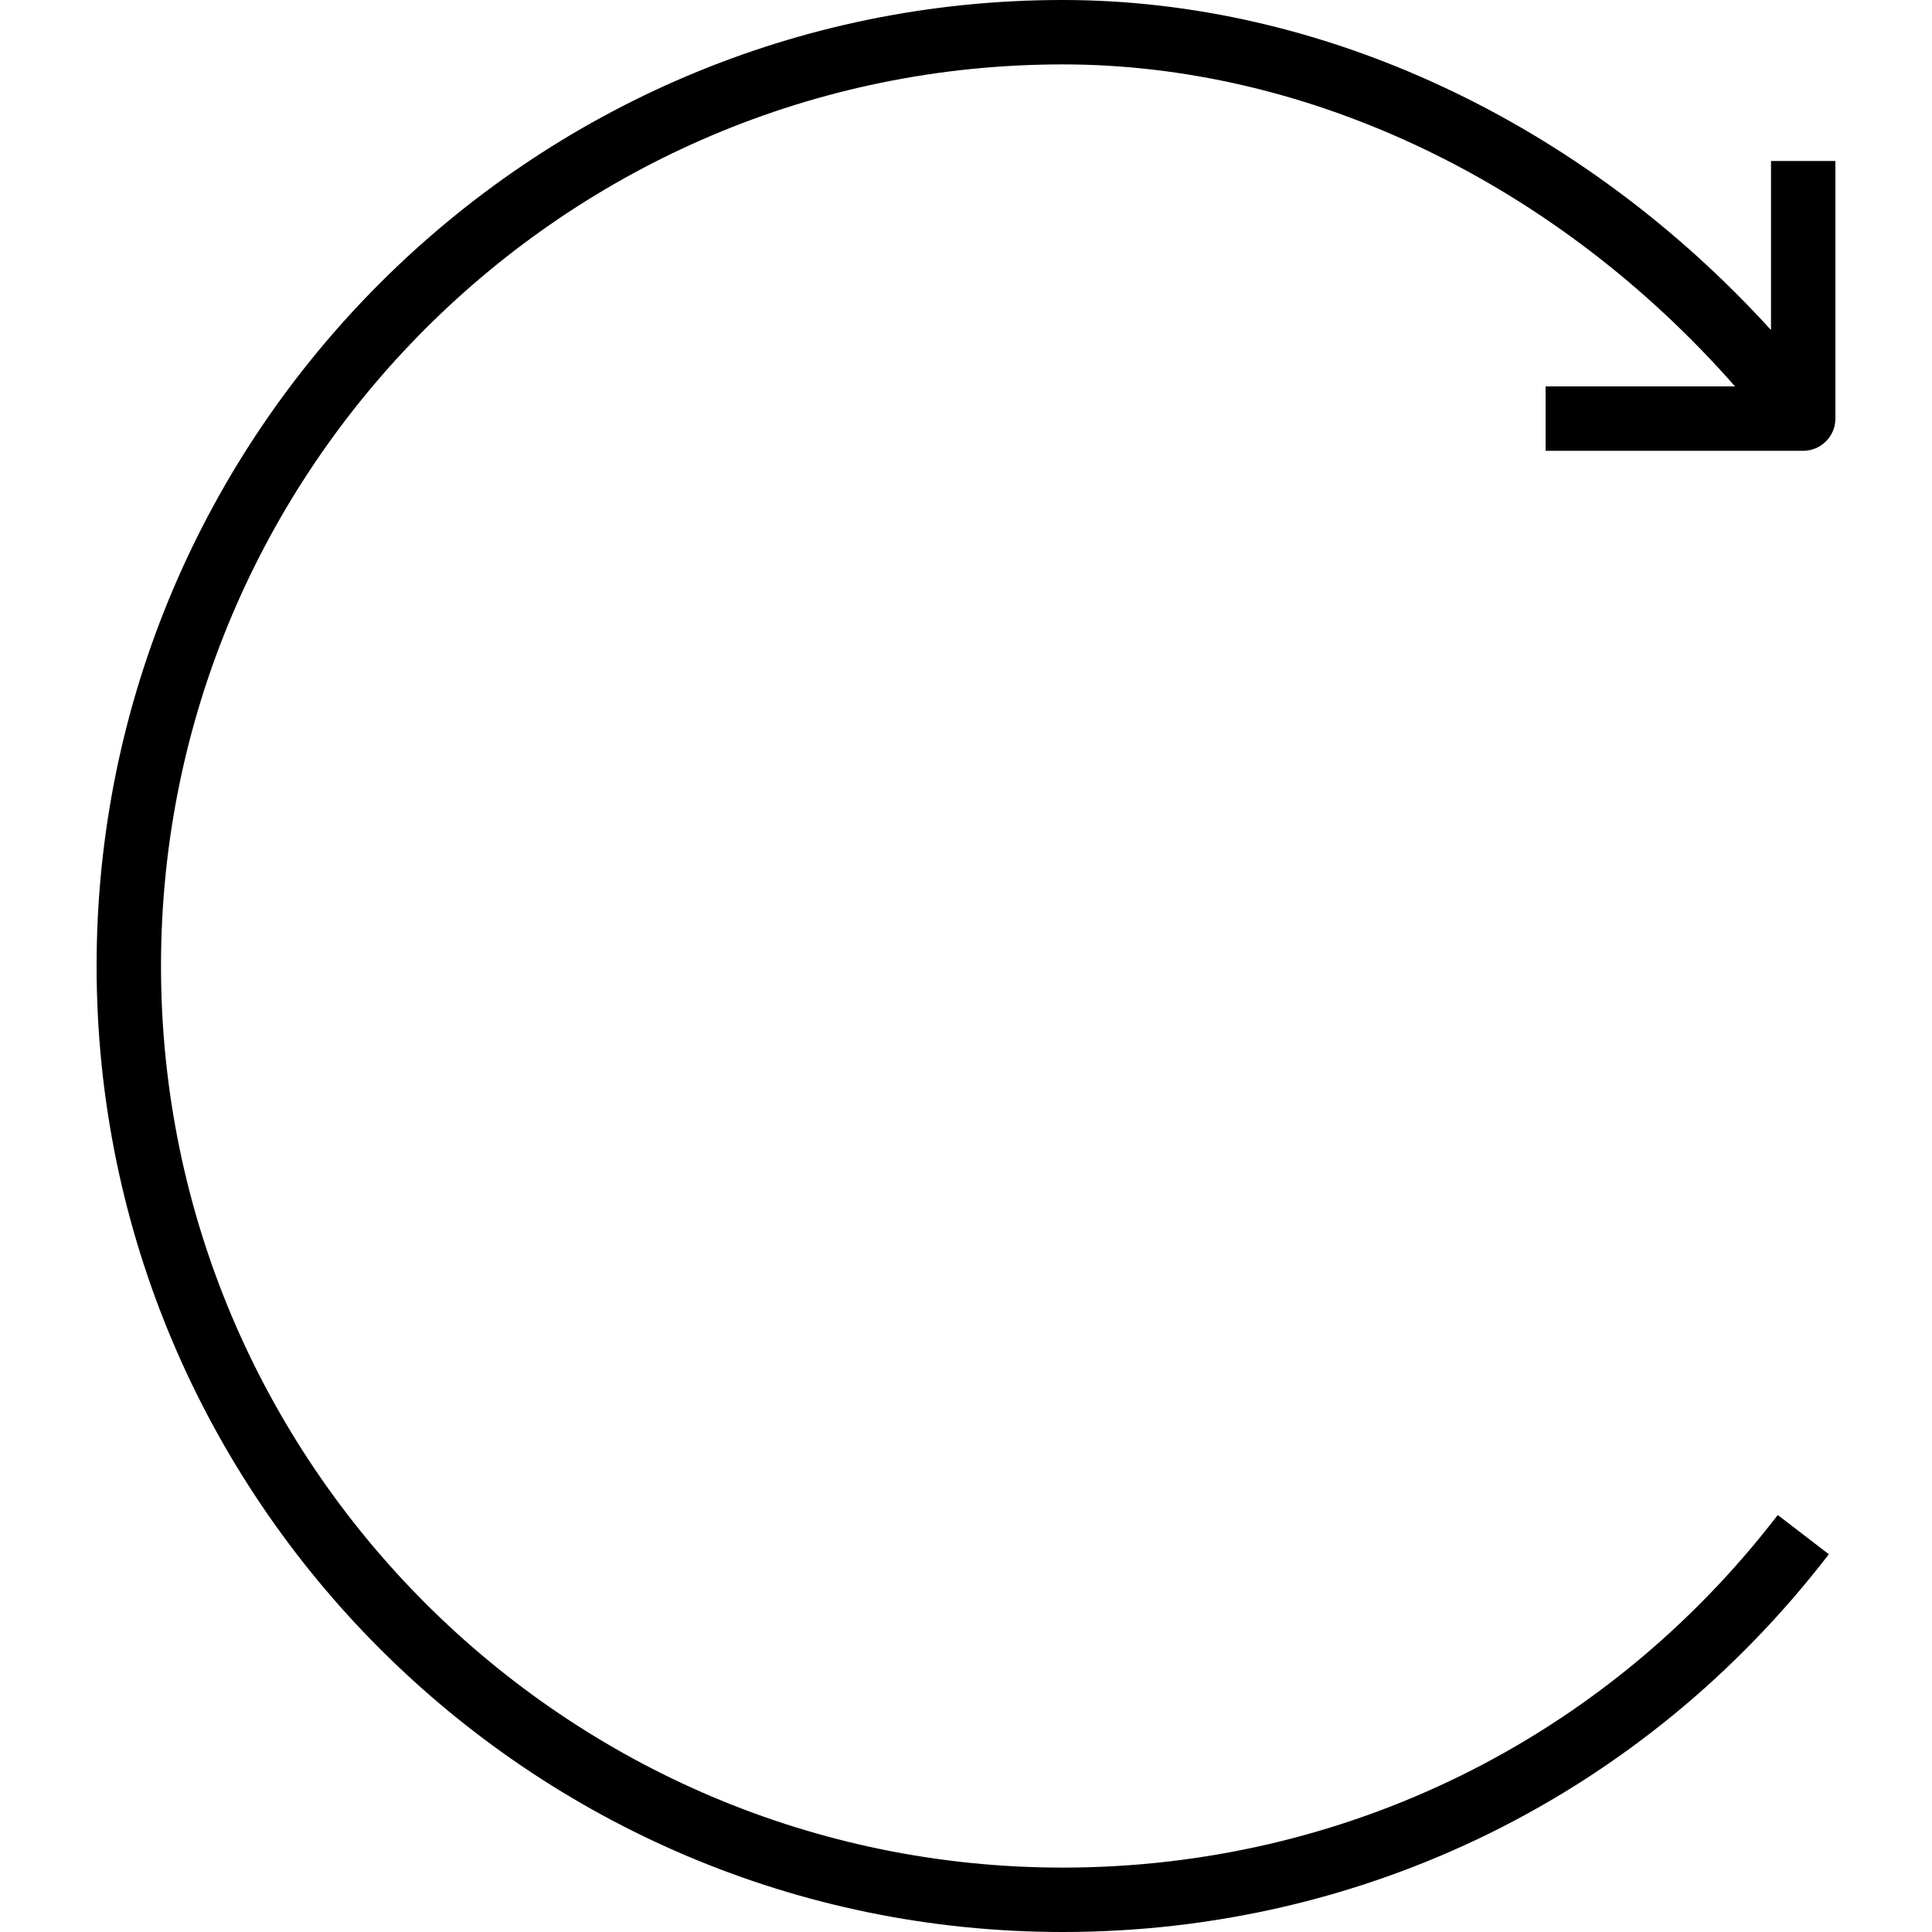 <?xml version="1.0" encoding="iso-8859-1"?>
<!-- Generator: Adobe Illustrator 19.1.0, SVG Export Plug-In . SVG Version: 6.00 Build 0)  -->
<svg version="1.1" id="Capa_1" xmlns="http://www.w3.org/2000/svg" xmlns:xlink="http://www.w3.org/1999/xlink" x="0px" y="0px"
	 viewBox="0 0 540.078 540.078" style="enable-background:new 0 0 540.078 540.078;" xml:space="preserve">
<g>
	<path d="M432.062,126.018h72.01c4.969,0,9.001-4.032,9.002-9.001v-72.01h-18.003V92.26C442.15,34.096,369.73,0,297.043,0
		C148.143,0,27.004,121.139,27.004,270.039s121.139,270.039,270.039,270.039c84.54,0,162.617-38.49,214.195-105.603l-14.276-10.964
		c-48.139,62.631-121.014,98.564-199.919,98.564c-138.98,0-252.036-113.056-252.036-252.036S158.062,18.003,297.043,18.003
		c69.14,0,138.186,33.346,187.976,90.012h-52.956V126.018z"/>
</g>
<g>
</g>
<g>
</g>
<g>
</g>
<g>
</g>
<g>
</g>
<g>
</g>
<g>
</g>
<g>
</g>
<g>
</g>
<g>
</g>
<g>
</g>
<g>
</g>
<g>
</g>
<g>
</g>
<g>
</g>
</svg>
